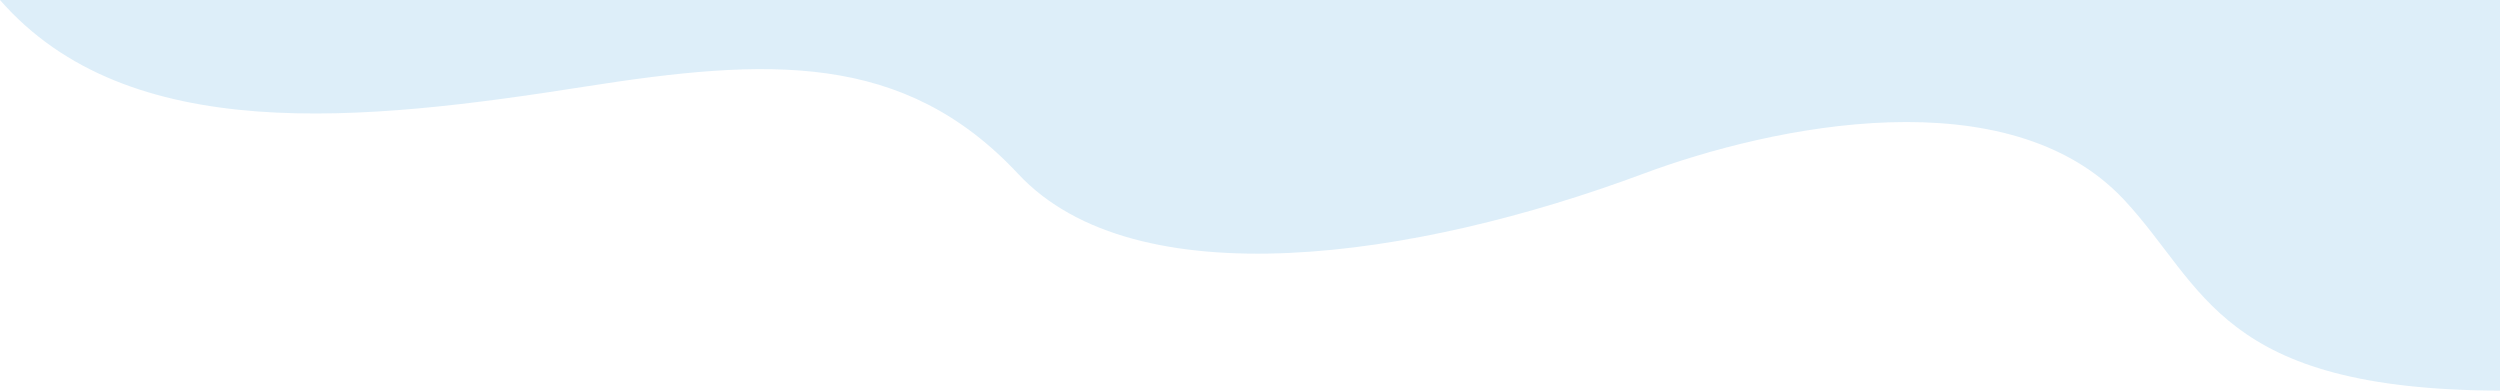 <svg width="1920" height="300" viewBox="0 0 1920 300" fill="none" xmlns="http://www.w3.org/2000/svg">
<path opacity="0.2" d="M1920 0V300C1704.22 299.359 1693.52 220.112 1631.35 153.508C1542.72 58.625 1361.86 96.201 1261.66 133.563C1086.94 198.706 872.241 230.262 781.952 133.563C693.831 39.178 589.374 44.485 449.133 66.532C278.819 93.316 98.53 112.763 0 0H1920Z" fill="#57AAE1"/>
</svg>
